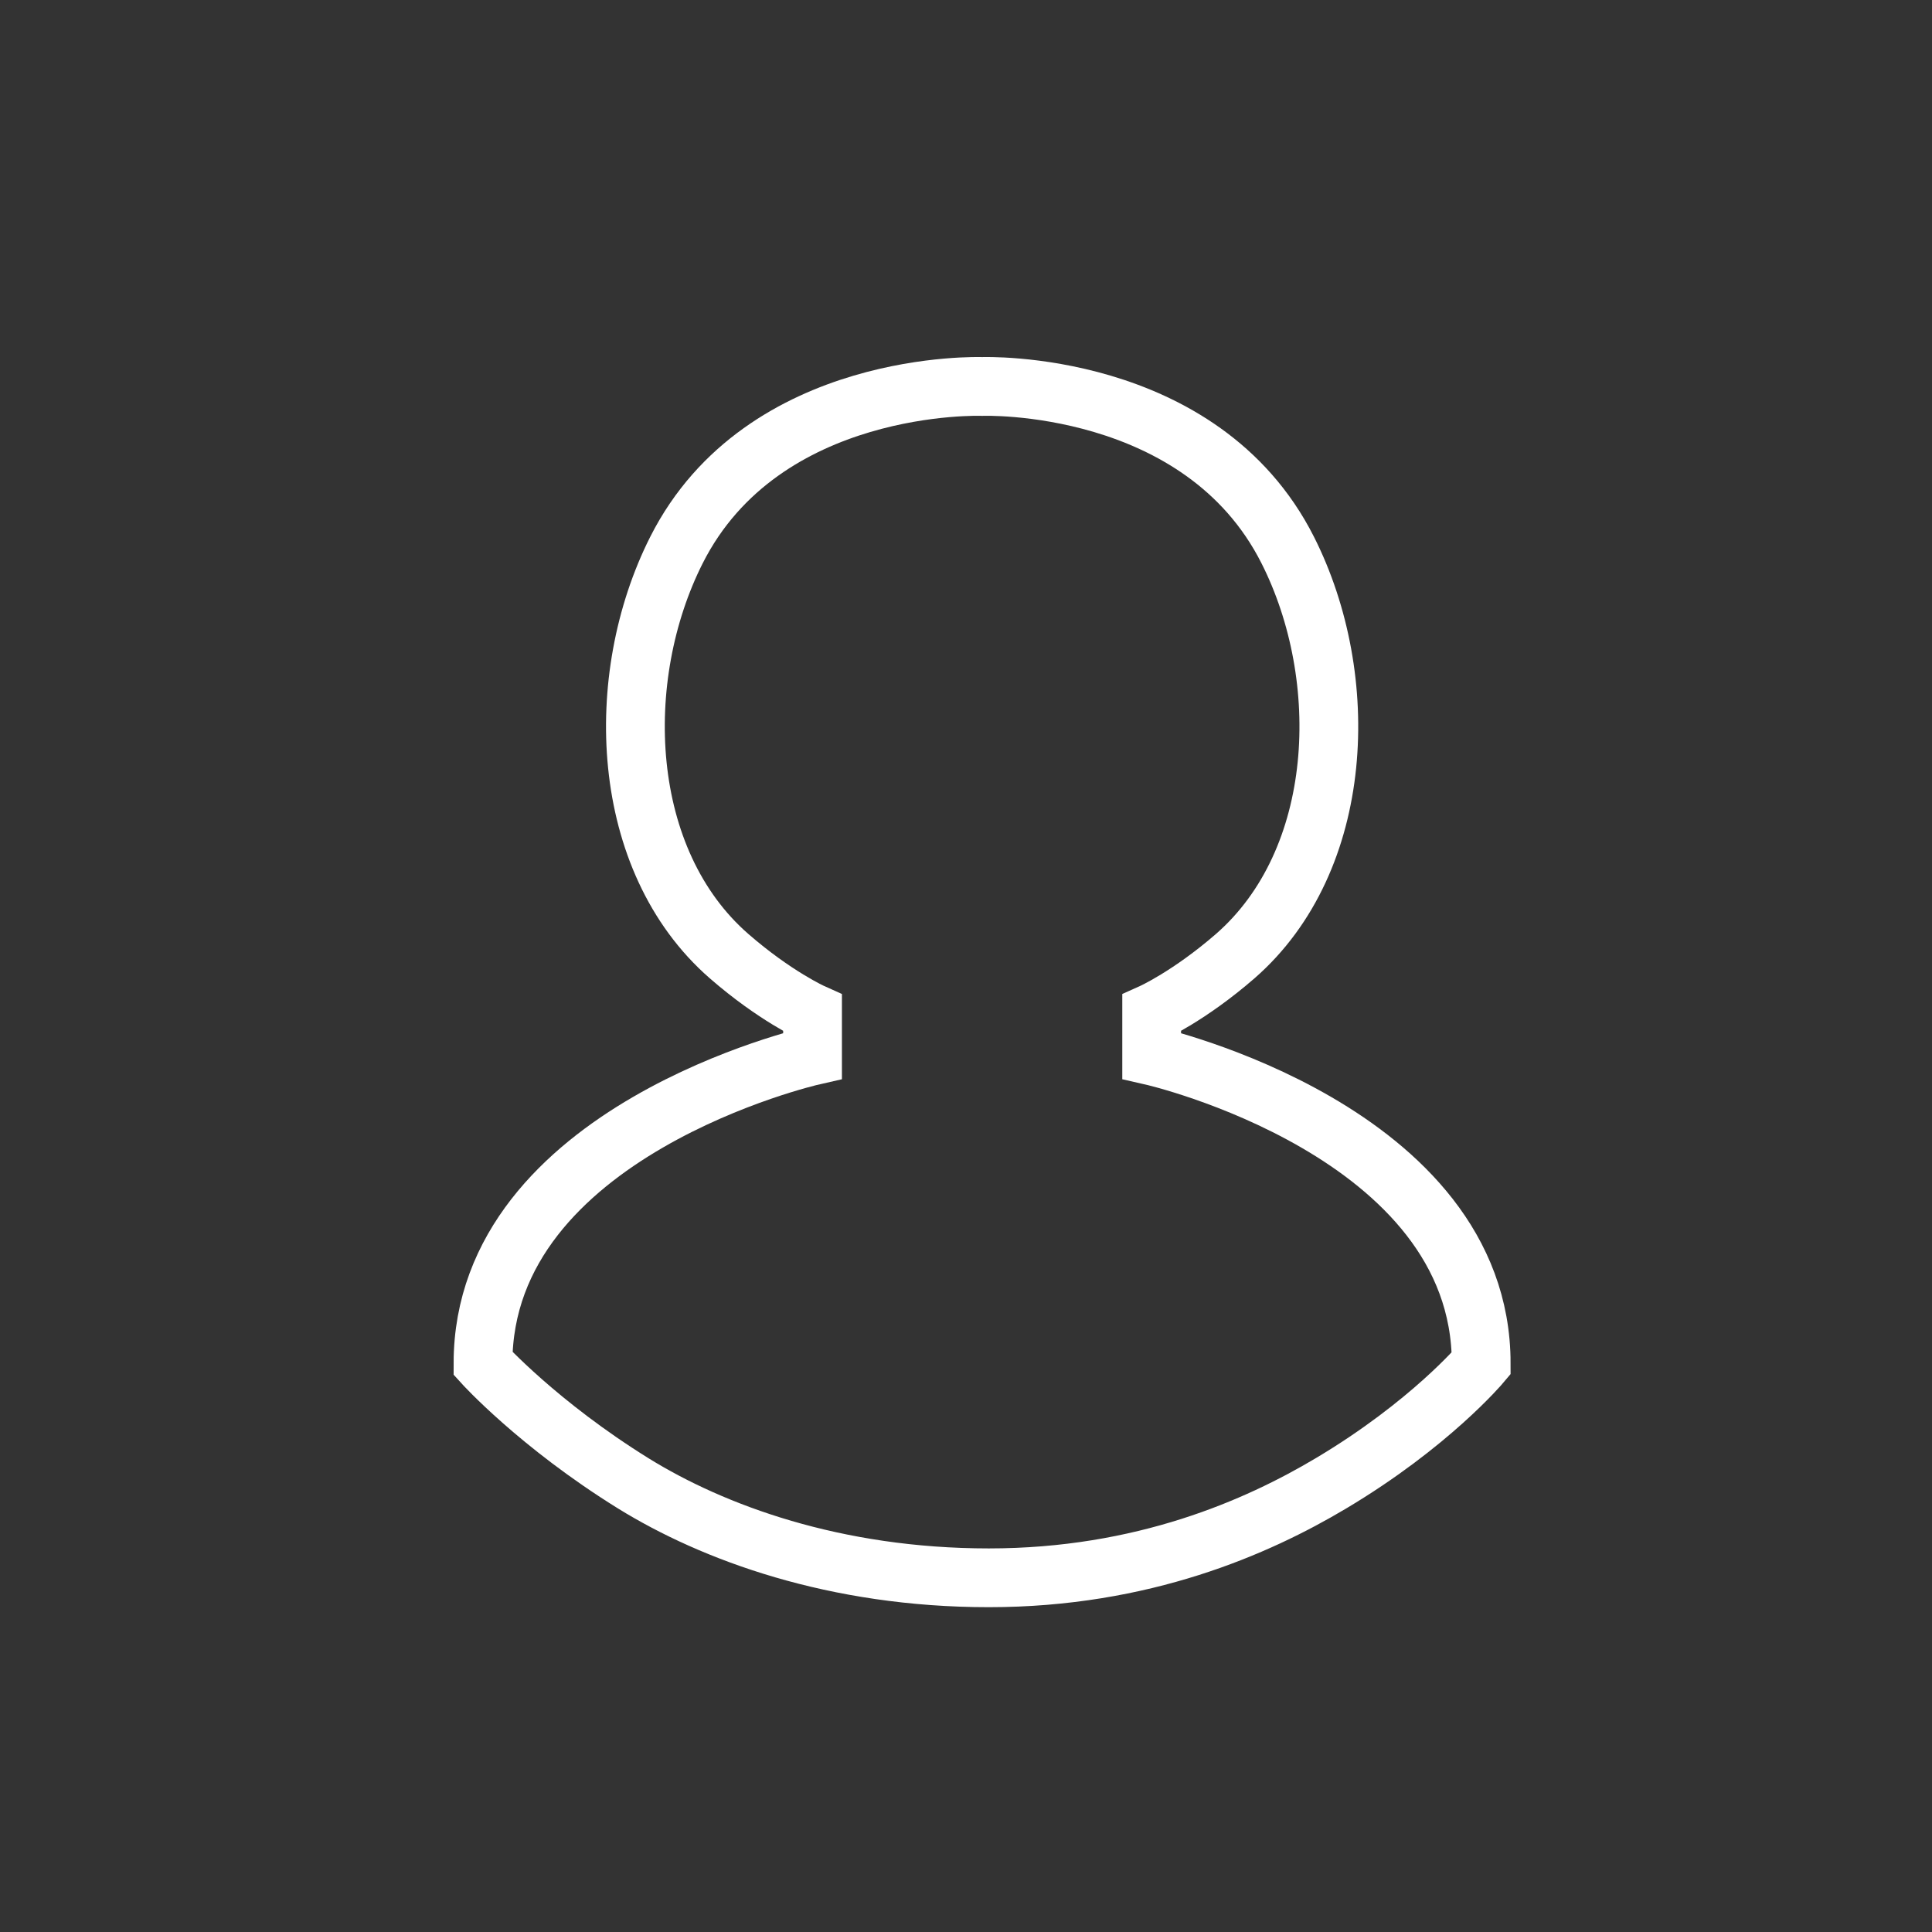 <?xml version="1.0" encoding="UTF-8"?>
<svg width="60px" height="60px" viewBox="0 0 60 60" version="1.1" xmlns="http://www.w3.org/2000/svg" xmlns:xlink="http://www.w3.org/1999/xlink">
    <rect x="0" y="0" width="60" height="60" fill="#333333" stroke="none"/>
    <title>Account Icon</title>
    <g id="Account-Icon" stroke="none" stroke-width="1" fill="none" fill-rule="evenodd">
        <path d="M30.502,12.002 C30.502,12.002 37.3,11.75 39.992,17.083 C41.997,21.052 41.774,26.716 38.362,29.693 C36.928,30.939 35.766,31.46 35.766,31.46 L35.766,32.789 C35.766,32.789 46,35.118 46,42.341 C46,42.341 44.407,44.238 41.328,46.07 C39.047,47.429 35.49,49 30.709,49 C25.928,49 22.142,47.597 19.672,46.07 C16.717,44.238 15,42.341 15,42.341 C15,35.118 25.234,32.789 25.234,32.789 L25.234,31.46 C25.234,31.46 24.072,30.939 22.641,29.693 C19.226,26.716 19.006,21.052 21.008,17.083 C23.7,11.75 30.502,12.002 30.502,12.002 Z" stroke="#FFFFFF" stroke-width="1.825"></path>
    </g>
</svg>